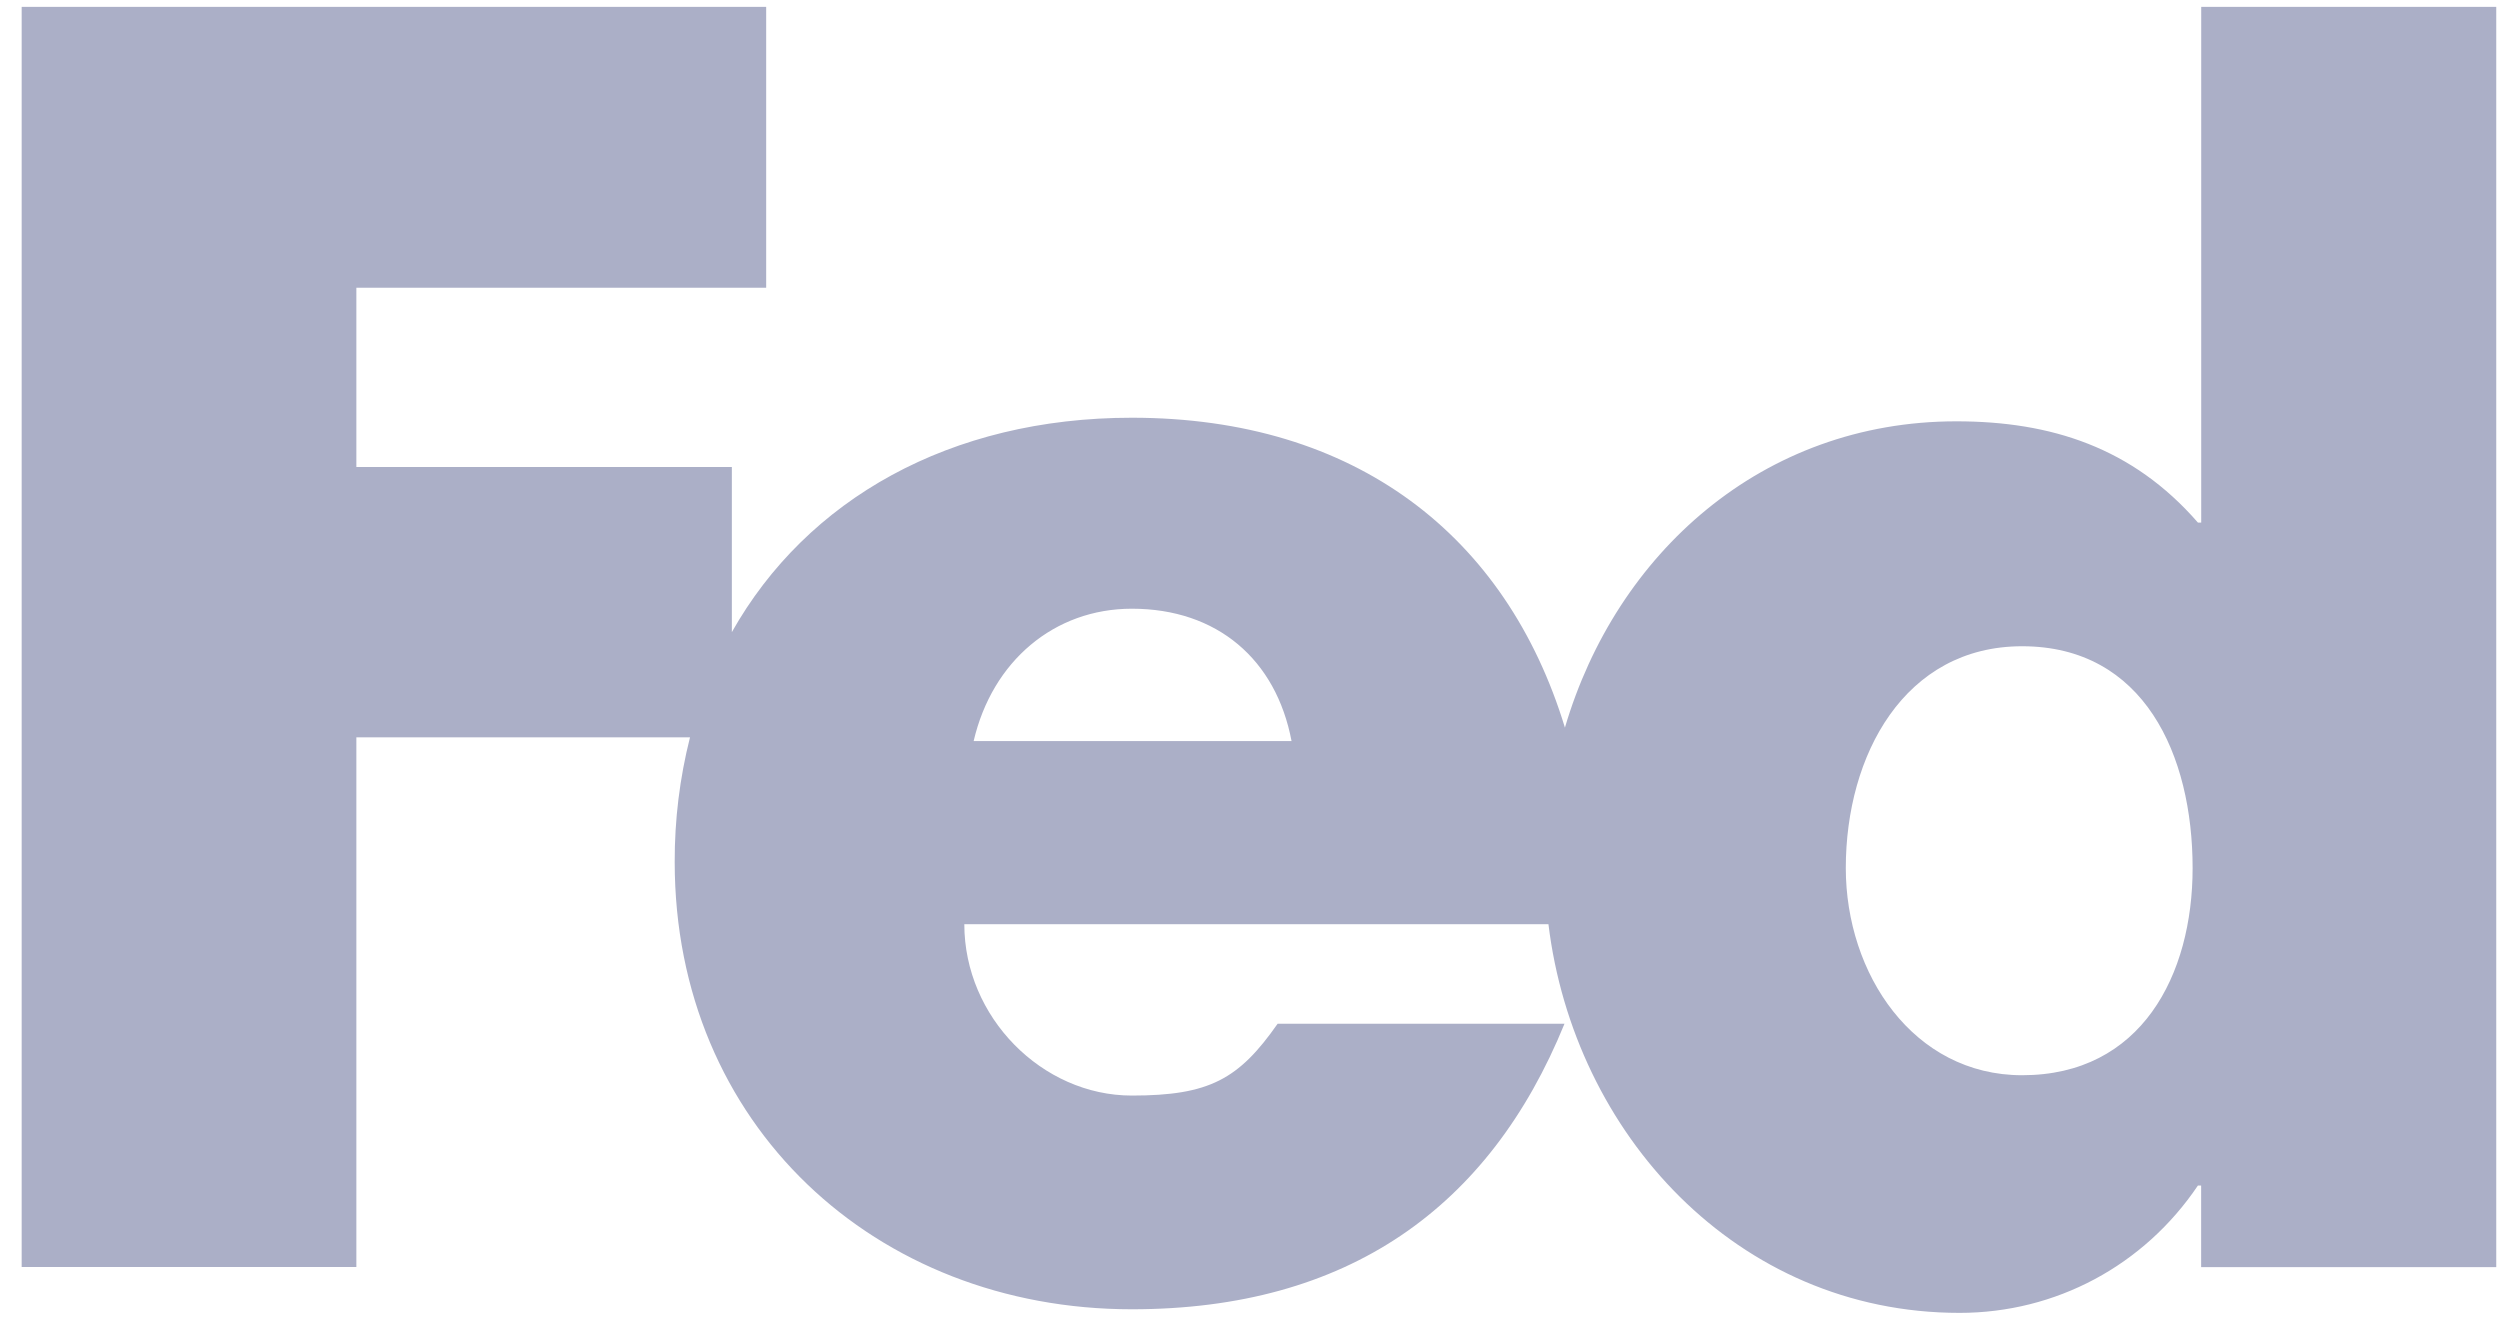 <svg width="66" height="35" viewBox="0 0 66 35" fill="none" xmlns="http://www.w3.org/2000/svg">
<path fill-rule="evenodd" clip-rule="evenodd" d="M58.112 0.182V13.796H58.025C56.301 11.814 54.146 11.123 51.647 11.123C46.526 11.123 42.668 14.607 41.314 19.209C39.769 14.137 35.786 11.028 29.882 11.028C25.085 11.028 21.299 13.18 19.321 16.688V12.329H9.408V7.597H20.227V0.182H0.572V33.449H9.408V19.466H18.216C17.944 20.541 17.809 21.646 17.812 22.755C17.812 29.691 23.113 34.565 29.88 34.565C35.569 34.565 39.321 31.892 41.303 27.026H33.73C32.706 28.49 31.929 28.923 29.881 28.923C27.507 28.923 25.458 26.851 25.458 24.398H40.879C41.547 29.908 45.841 34.66 51.733 34.66C54.275 34.66 56.602 33.41 58.025 31.298H58.11V33.453H65.901V0.182H58.112ZM25.704 19.565C26.196 17.451 27.835 16.07 29.881 16.07C32.133 16.07 33.689 17.408 34.097 19.565H25.704ZM48.729 22.917C48.729 25.711 50.513 28.386 53.384 28.386C56.527 28.386 57.885 25.747 57.885 22.917C57.885 19.932 56.603 17.061 53.384 17.061C50.281 17.061 48.729 19.931 48.729 22.917Z" fill="#ABAFC7"/>
</svg>
